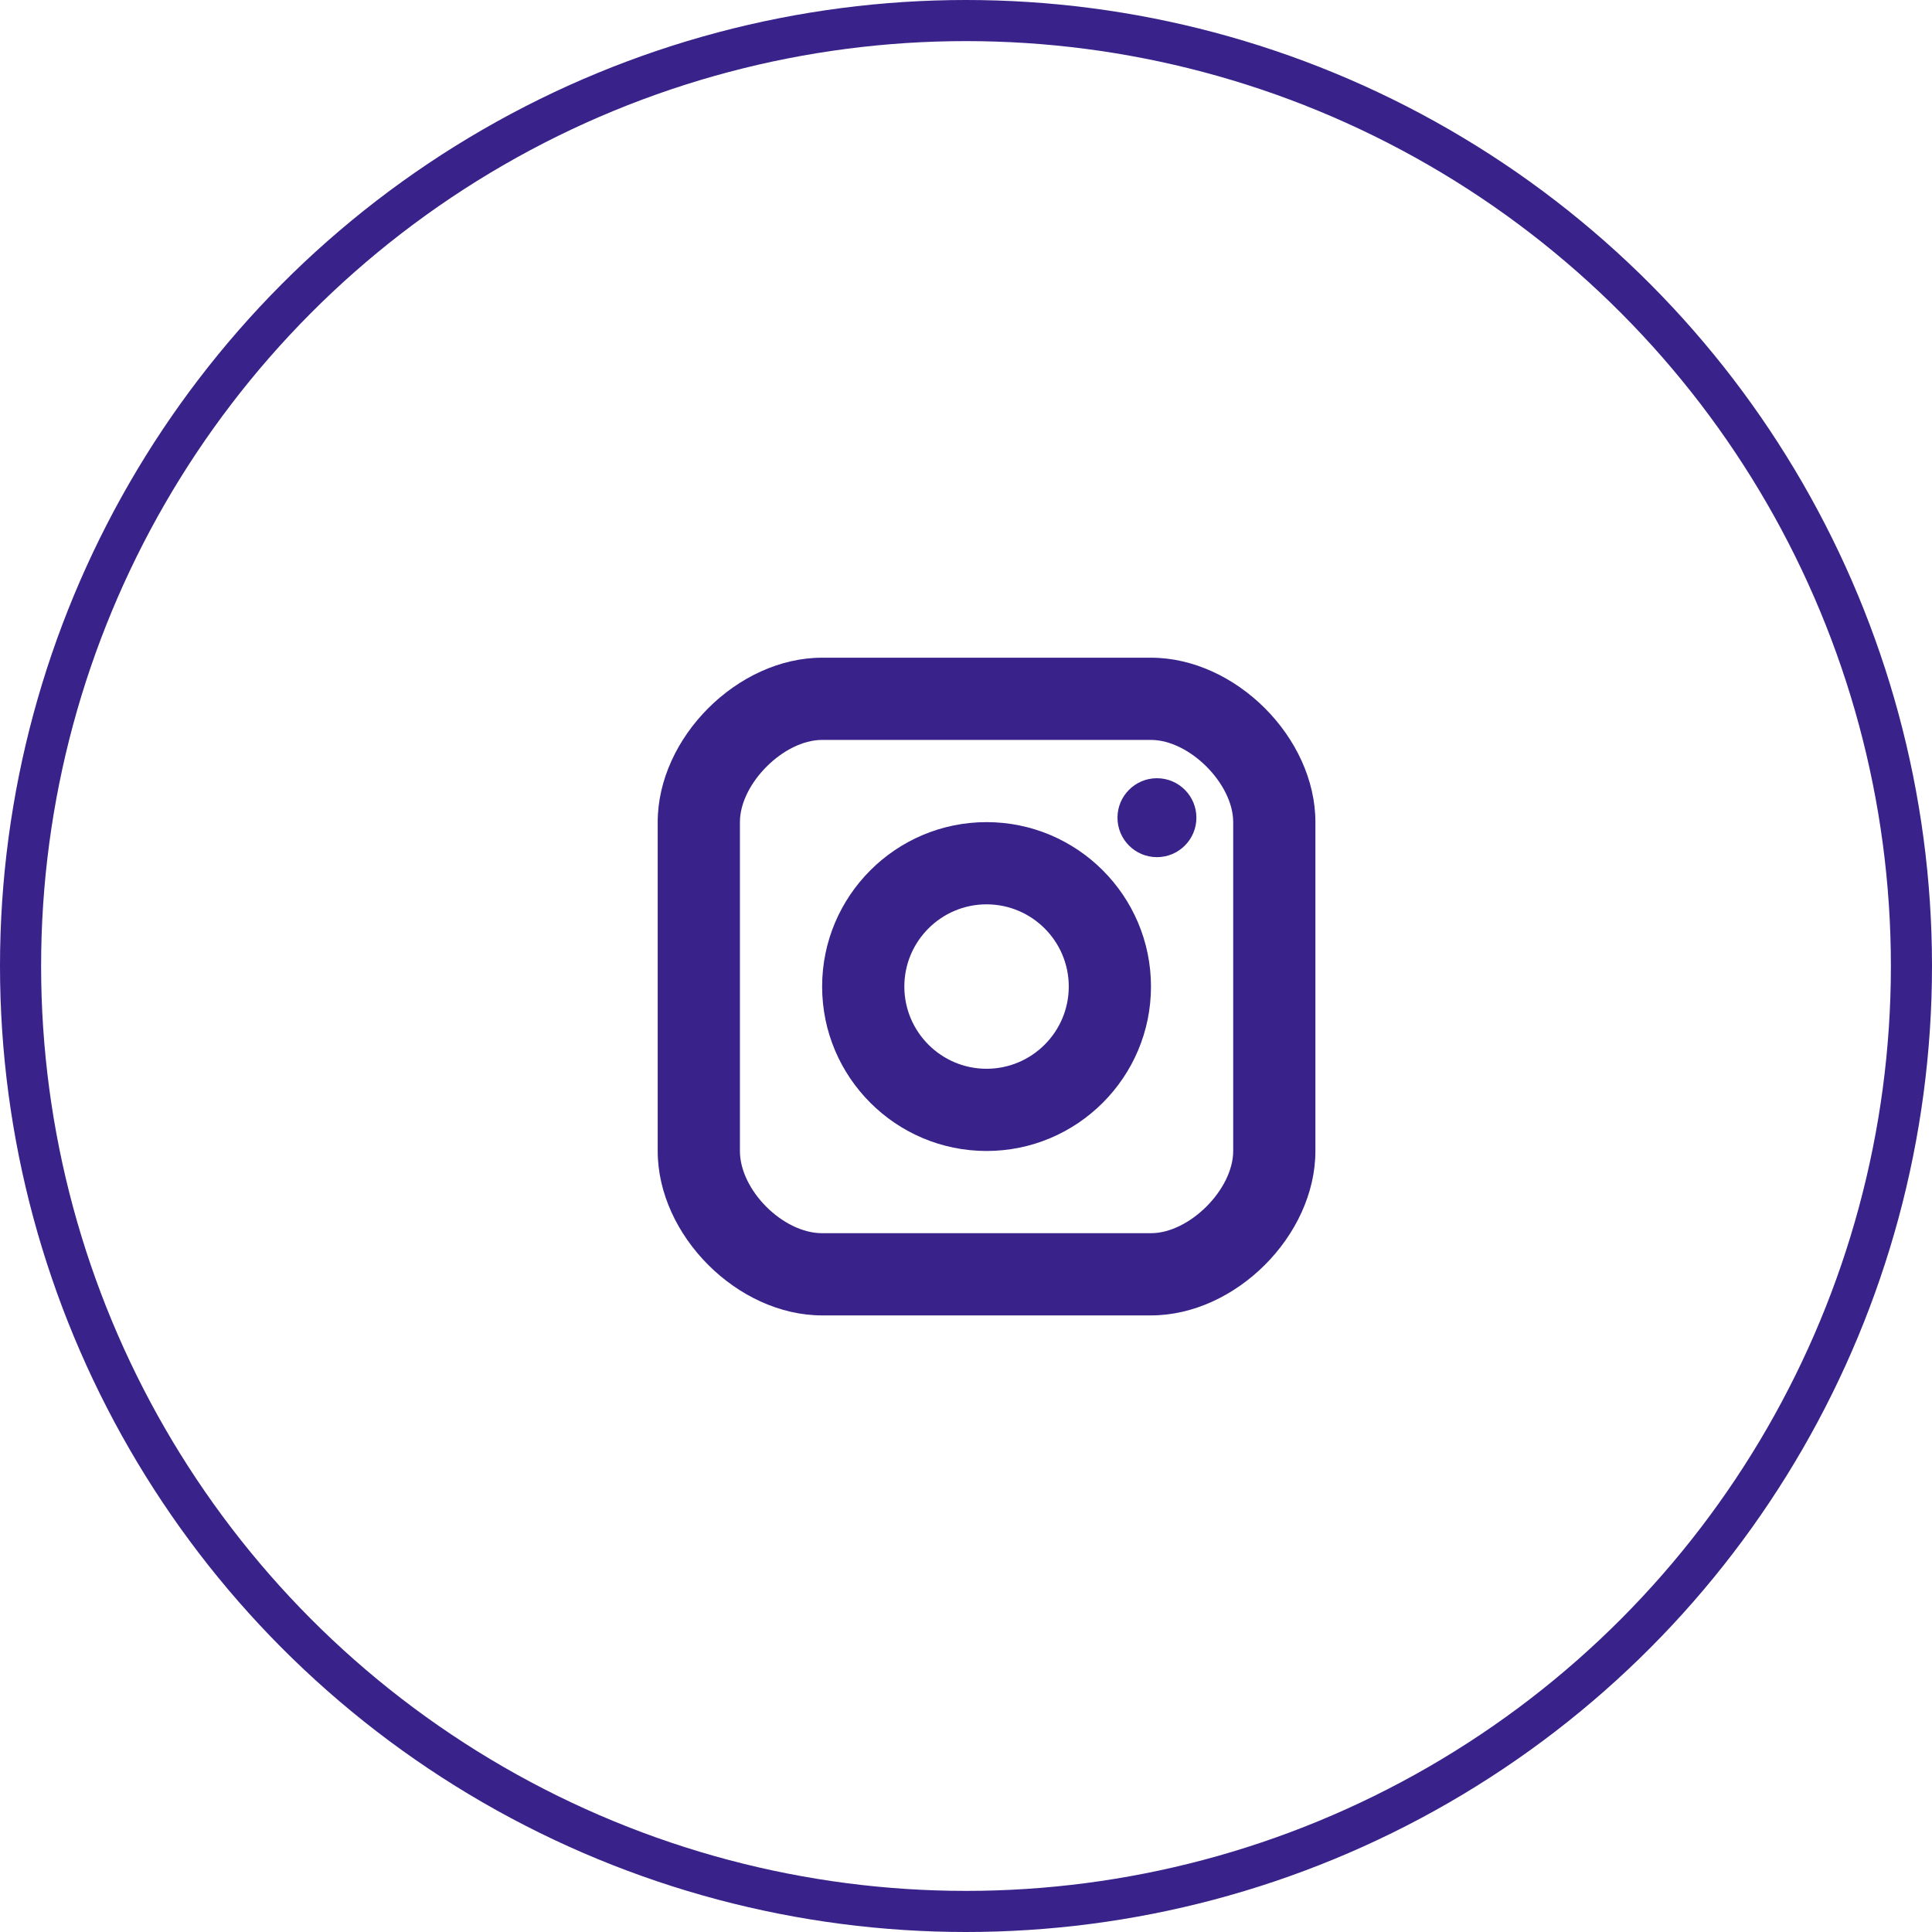<svg width="47" height="47" viewBox="0 0 47 47" fill="none" xmlns="http://www.w3.org/2000/svg">
<path d="M28.145 20.852C28.675 20.852 29.105 20.422 29.105 19.892C29.105 19.362 28.675 18.932 28.145 18.932C27.614 18.932 27.185 19.362 27.185 19.892C27.185 20.422 27.614 20.852 28.145 20.852Z" fill="#39228A"/>
<path d="M24 28C21.794 28 20 26.206 20 24C20 21.794 21.794 20 24 20C26.206 20 28 21.794 28 24C28 26.206 26.206 28 24 28ZM24 22C22.897 22 22 22.897 22 24C22 25.103 22.897 26 24 26C25.103 26 26 25.103 26 24C26 22.897 25.103 22 24 22Z" fill="#39228A"/>
<path d="M28 32H20C17.944 32 16 30.056 16 28V20C16 17.944 17.944 16 20 16H28C30.056 16 32 17.944 32 20V28C32 30.056 30.056 32 28 32ZM20 18C19.065 18 18 19.065 18 20V28C18 28.953 19.047 30 20 30H28C28.935 30 30 28.935 30 28V20C30 19.065 28.935 18 28 18H20Z" fill="#39228A"/>
<circle cx="23.5" cy="23.5" r="23" stroke="#39228A"/>
</svg>
